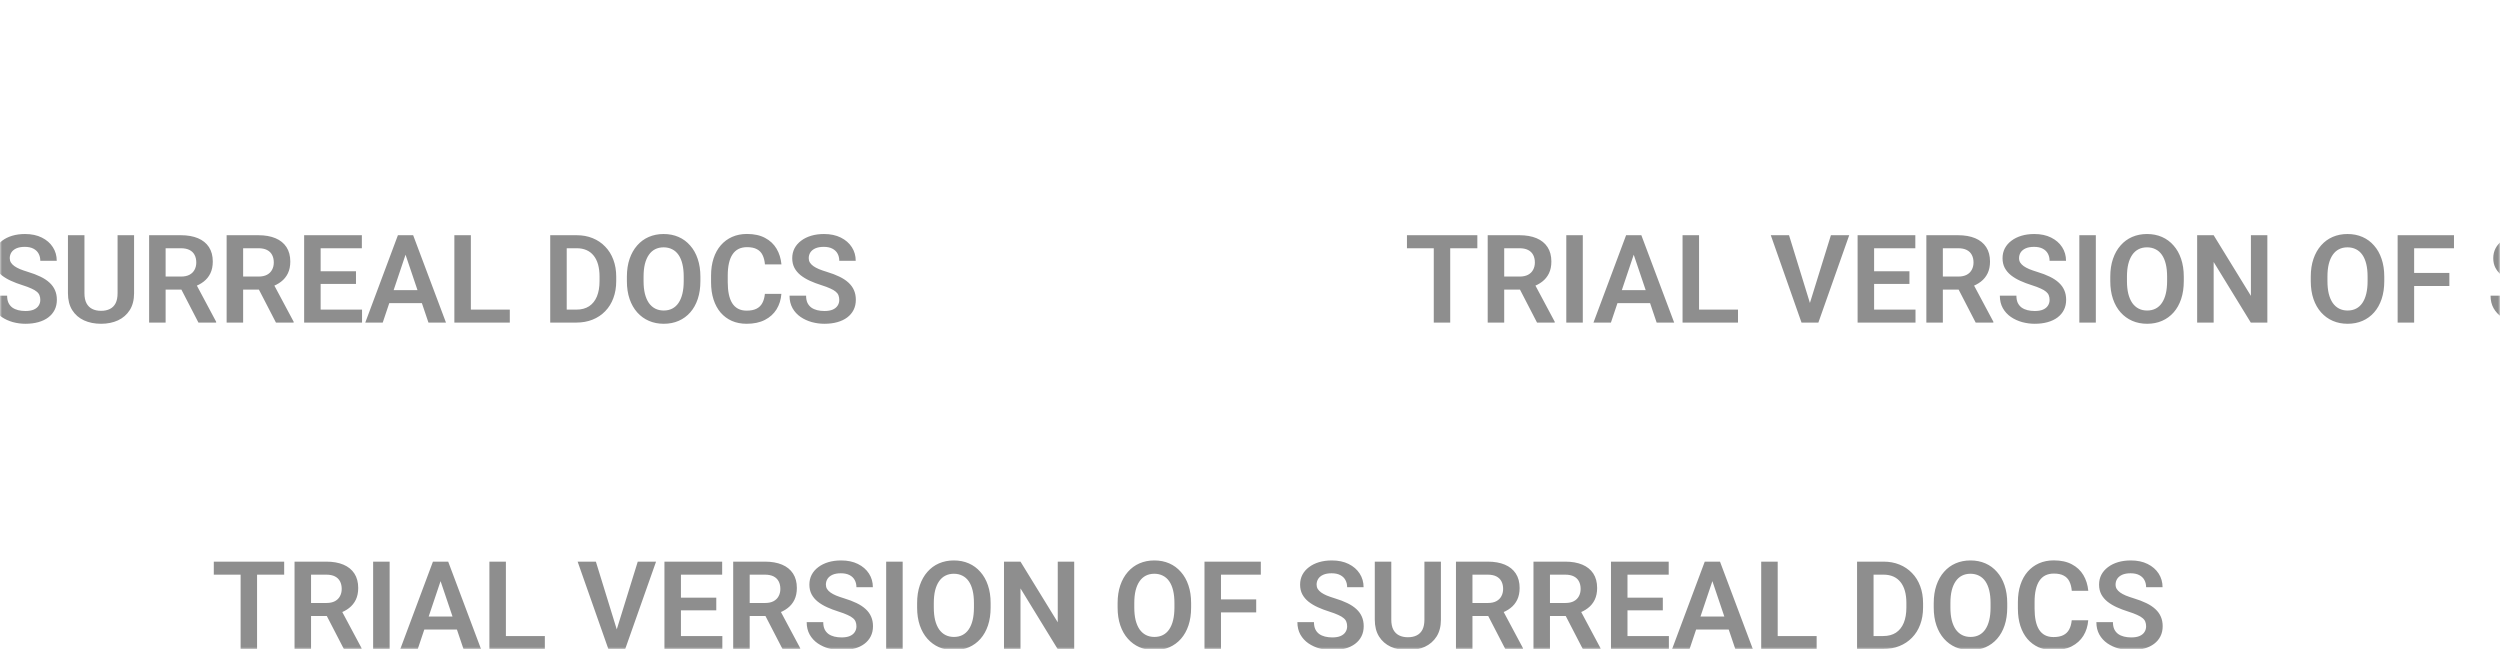 <svg width="651" height="169" viewBox="0 0 651 169" fill="none" xmlns="http://www.w3.org/2000/svg">
<mask id="mask0_5_372" style="mask-type:alpha" maskUnits="userSpaceOnUse" x="0" y="0" width="651" height="169">
<rect width="651" height="169" fill="#D9D9D9"/>
</mask>
<g mask="url(#mask0_5_372)">
<path d="M66.938 146.25V169H62.656V146.25H66.938ZM74 146.25V149.641H55.672V146.25H74ZM76.699 146.25H84.965C86.694 146.25 88.178 146.51 89.418 147.031C90.658 147.552 91.611 148.323 92.278 149.344C92.944 150.365 93.278 151.62 93.278 153.109C93.278 154.286 93.069 155.307 92.653 156.172C92.236 157.036 91.647 157.76 90.887 158.344C90.137 158.927 89.251 159.385 88.231 159.719L86.887 160.406H79.59L79.559 157.016H85.012C85.897 157.016 86.632 156.859 87.215 156.547C87.798 156.234 88.236 155.802 88.528 155.25C88.83 154.698 88.981 154.068 88.981 153.359C88.981 152.599 88.835 151.943 88.543 151.391C88.251 150.828 87.809 150.396 87.215 150.094C86.621 149.792 85.871 149.641 84.965 149.641H80.996V169H76.699V146.25ZM89.543 169L84.278 158.812L88.824 158.797L94.153 168.781V169H89.543ZM101.461 146.25V169H97.164V146.25H101.461ZM115.27 149.703L108.786 169H104.239L112.739 146.25H115.645L115.27 149.703ZM120.692 169L114.176 149.703L113.786 146.25H116.708L125.254 169H120.692ZM120.395 160.547V163.938H108.192V160.547H120.395ZM141.876 165.625V169H130.438V165.625H141.876ZM131.735 146.25V169H127.438V146.25H131.735ZM160.399 164.547L166.071 146.25H170.837L162.806 169H159.634L160.399 164.547ZM155.165 146.25L160.806 164.547L161.618 169H158.415L150.415 146.25H155.165ZM188.099 165.625V169H176.005V165.625H188.099ZM177.317 146.25V169H173.021V146.25H177.317ZM186.521 155.641V158.938H176.005V155.641H186.521ZM188.052 146.25V149.641H176.005V146.25H188.052ZM190.923 146.25H199.189C200.918 146.25 202.402 146.51 203.642 147.031C204.881 147.552 205.835 148.323 206.501 149.344C207.168 150.365 207.501 151.62 207.501 153.109C207.501 154.286 207.293 155.307 206.876 156.172C206.46 157.036 205.871 157.76 205.111 158.344C204.361 158.927 203.475 159.385 202.454 159.719L201.111 160.406H193.814L193.783 157.016H199.236C200.121 157.016 200.855 156.859 201.439 156.547C202.022 156.234 202.46 155.802 202.751 155.25C203.053 154.698 203.204 154.068 203.204 153.359C203.204 152.599 203.059 151.943 202.767 151.391C202.475 150.828 202.033 150.396 201.439 150.094C200.845 149.792 200.095 149.641 199.189 149.641H195.22V169H190.923V146.25ZM203.767 169L198.501 158.812L203.048 158.797L208.376 168.781V169H203.767ZM223.013 163.094C223.013 162.656 222.945 162.266 222.81 161.922C222.685 161.568 222.451 161.25 222.107 160.969C221.774 160.677 221.3 160.396 220.685 160.125C220.081 159.844 219.3 159.552 218.341 159.25C217.279 158.917 216.289 158.542 215.372 158.125C214.456 157.708 213.649 157.224 212.951 156.672C212.263 156.12 211.727 155.484 211.341 154.766C210.956 154.036 210.763 153.193 210.763 152.234C210.763 151.297 210.961 150.443 211.357 149.672C211.763 148.901 212.336 148.24 213.076 147.688C213.815 147.125 214.685 146.693 215.685 146.391C216.695 146.089 217.81 145.938 219.029 145.938C220.716 145.938 222.175 146.245 223.404 146.859C224.643 147.474 225.602 148.307 226.279 149.359C226.956 150.411 227.294 151.594 227.294 152.906H223.013C223.013 152.198 222.862 151.573 222.56 151.031C222.268 150.49 221.82 150.062 221.216 149.75C220.622 149.438 219.872 149.281 218.966 149.281C218.091 149.281 217.362 149.411 216.779 149.672C216.206 149.932 215.774 150.286 215.482 150.734C215.201 151.182 215.06 151.682 215.06 152.234C215.06 152.651 215.159 153.026 215.357 153.359C215.555 153.682 215.852 153.99 216.247 154.281C216.643 154.562 217.133 154.828 217.716 155.078C218.31 155.318 218.997 155.557 219.779 155.797C221.029 156.172 222.122 156.589 223.06 157.047C224.008 157.505 224.794 158.026 225.419 158.609C226.055 159.193 226.529 159.849 226.841 160.578C227.164 161.307 227.326 162.135 227.326 163.062C227.326 164.042 227.133 164.917 226.747 165.688C226.362 166.458 225.81 167.115 225.091 167.656C224.372 168.198 223.508 168.609 222.497 168.891C221.497 169.172 220.378 169.312 219.138 169.312C218.034 169.312 216.94 169.167 215.857 168.875C214.784 168.573 213.81 168.125 212.935 167.531C212.06 166.927 211.362 166.167 210.841 165.25C210.32 164.323 210.06 163.24 210.06 162H214.372C214.372 162.719 214.487 163.333 214.716 163.844C214.956 164.344 215.289 164.755 215.716 165.078C216.154 165.391 216.664 165.62 217.247 165.766C217.831 165.911 218.461 165.984 219.138 165.984C220.013 165.984 220.732 165.865 221.294 165.625C221.867 165.375 222.294 165.031 222.576 164.594C222.867 164.156 223.013 163.656 223.013 163.094ZM235.056 146.25V169H230.759V146.25H235.056ZM257.959 157.047V158.219C257.959 159.938 257.73 161.484 257.271 162.859C256.813 164.224 256.162 165.385 255.318 166.344C254.474 167.302 253.469 168.036 252.303 168.547C251.136 169.057 249.839 169.312 248.412 169.312C247.006 169.312 245.714 169.057 244.537 168.547C243.37 168.036 242.36 167.302 241.506 166.344C240.651 165.385 239.99 164.224 239.521 162.859C239.053 161.484 238.818 159.938 238.818 158.219V157.047C238.818 155.318 239.053 153.771 239.521 152.406C239.99 151.042 240.646 149.88 241.49 148.922C242.334 147.953 243.339 147.214 244.506 146.703C245.683 146.193 246.974 145.938 248.381 145.938C249.808 145.938 251.105 146.193 252.271 146.703C253.438 147.214 254.443 147.953 255.287 148.922C256.141 149.88 256.797 151.042 257.256 152.406C257.724 153.771 257.959 155.318 257.959 157.047ZM253.615 158.219V157.016C253.615 155.776 253.5 154.688 253.271 153.75C253.042 152.802 252.704 152.005 252.256 151.359C251.808 150.714 251.256 150.229 250.599 149.906C249.943 149.573 249.204 149.406 248.381 149.406C247.547 149.406 246.808 149.573 246.162 149.906C245.526 150.229 244.985 150.714 244.537 151.359C244.089 152.005 243.745 152.802 243.506 153.75C243.276 154.688 243.162 155.776 243.162 157.016V158.219C243.162 159.448 243.276 160.536 243.506 161.484C243.745 162.432 244.089 163.234 244.537 163.891C244.995 164.536 245.547 165.026 246.193 165.359C246.839 165.693 247.579 165.859 248.412 165.859C249.245 165.859 249.985 165.693 250.631 165.359C251.276 165.026 251.818 164.536 252.256 163.891C252.704 163.234 253.042 162.432 253.271 161.484C253.5 160.536 253.615 159.448 253.615 158.219ZM279.721 146.25V169H275.408L265.736 153.219V169H261.439V146.25H265.736L275.439 162.047V146.25H279.721ZM310.166 157.047V158.219C310.166 159.938 309.937 161.484 309.479 162.859C309.02 164.224 308.369 165.385 307.526 166.344C306.682 167.302 305.677 168.036 304.51 168.547C303.343 169.057 302.046 169.312 300.619 169.312C299.213 169.312 297.921 169.057 296.744 168.547C295.578 168.036 294.567 167.302 293.713 166.344C292.859 165.385 292.197 164.224 291.729 162.859C291.26 161.484 291.026 159.938 291.026 158.219V157.047C291.026 155.318 291.26 153.771 291.729 152.406C292.197 151.042 292.854 149.88 293.697 148.922C294.541 147.953 295.546 147.214 296.713 146.703C297.89 146.193 299.182 145.938 300.588 145.938C302.015 145.938 303.312 146.193 304.479 146.703C305.645 147.214 306.651 147.953 307.494 148.922C308.349 149.88 309.005 151.042 309.463 152.406C309.932 153.771 310.166 155.318 310.166 157.047ZM305.822 158.219V157.016C305.822 155.776 305.708 154.688 305.479 153.75C305.25 152.802 304.911 152.005 304.463 151.359C304.015 150.714 303.463 150.229 302.807 149.906C302.151 149.573 301.411 149.406 300.588 149.406C299.755 149.406 299.015 149.573 298.369 149.906C297.734 150.229 297.192 150.714 296.744 151.359C296.296 152.005 295.953 152.802 295.713 153.75C295.484 154.688 295.369 155.776 295.369 157.016V158.219C295.369 159.448 295.484 160.536 295.713 161.484C295.953 162.432 296.296 163.234 296.744 163.891C297.203 164.536 297.755 165.026 298.401 165.359C299.046 165.693 299.786 165.859 300.619 165.859C301.453 165.859 302.192 165.693 302.838 165.359C303.484 165.026 304.026 164.536 304.463 163.891C304.911 163.234 305.25 162.432 305.479 161.484C305.708 160.536 305.822 159.448 305.822 158.219ZM317.944 146.25V169H313.647V146.25H317.944ZM327.116 156.078V159.469H316.819V156.078H327.116ZM328.319 146.25V149.641H316.819V146.25H328.319ZM350.796 163.094C350.796 162.656 350.728 162.266 350.592 161.922C350.467 161.568 350.233 161.25 349.889 160.969C349.556 160.677 349.082 160.396 348.467 160.125C347.863 159.844 347.082 159.552 346.124 159.25C345.061 158.917 344.072 158.542 343.155 158.125C342.238 157.708 341.431 157.224 340.733 156.672C340.046 156.12 339.509 155.484 339.124 154.766C338.738 154.036 338.546 153.193 338.546 152.234C338.546 151.297 338.744 150.443 339.139 149.672C339.546 148.901 340.119 148.24 340.858 147.688C341.598 147.125 342.467 146.693 343.467 146.391C344.478 146.089 345.592 145.938 346.811 145.938C348.499 145.938 349.957 146.245 351.186 146.859C352.426 147.474 353.384 148.307 354.061 149.359C354.738 150.411 355.077 151.594 355.077 152.906H350.796C350.796 152.198 350.645 151.573 350.342 151.031C350.051 150.49 349.603 150.062 348.999 149.75C348.405 149.438 347.655 149.281 346.749 149.281C345.874 149.281 345.145 149.411 344.561 149.672C343.988 149.932 343.556 150.286 343.264 150.734C342.983 151.182 342.842 151.682 342.842 152.234C342.842 152.651 342.941 153.026 343.139 153.359C343.337 153.682 343.634 153.99 344.03 154.281C344.426 154.562 344.915 154.828 345.499 155.078C346.092 155.318 346.78 155.557 347.561 155.797C348.811 156.172 349.905 156.589 350.842 157.047C351.79 157.505 352.577 158.026 353.202 158.609C353.837 159.193 354.311 159.849 354.624 160.578C354.947 161.307 355.108 162.135 355.108 163.062C355.108 164.042 354.915 164.917 354.53 165.688C354.145 166.458 353.592 167.115 352.874 167.656C352.155 168.198 351.29 168.609 350.28 168.891C349.28 169.172 348.16 169.312 346.921 169.312C345.816 169.312 344.723 169.167 343.639 168.875C342.566 168.573 341.592 168.125 340.717 167.531C339.842 166.927 339.145 166.167 338.624 165.25C338.103 164.323 337.842 163.24 337.842 162H342.155C342.155 162.719 342.27 163.333 342.499 163.844C342.738 164.344 343.072 164.755 343.499 165.078C343.936 165.391 344.447 165.62 345.03 165.766C345.613 165.911 346.244 165.984 346.921 165.984C347.796 165.984 348.514 165.865 349.077 165.625C349.65 165.375 350.077 165.031 350.358 164.594C350.65 164.156 350.796 163.656 350.796 163.094ZM370.917 146.25H375.214V161.359C375.214 163.099 374.839 164.562 374.089 165.75C373.339 166.927 372.318 167.818 371.026 168.422C369.735 169.016 368.266 169.312 366.62 169.312C364.953 169.312 363.469 169.016 362.167 168.422C360.865 167.818 359.844 166.927 359.104 165.75C358.365 164.562 357.995 163.099 357.995 161.359V146.25H362.292V161.359C362.292 162.422 362.469 163.292 362.823 163.969C363.177 164.635 363.677 165.13 364.323 165.453C364.969 165.776 365.735 165.938 366.62 165.938C367.516 165.938 368.281 165.776 368.917 165.453C369.563 165.13 370.057 164.635 370.401 163.969C370.745 163.292 370.917 162.422 370.917 161.359V146.25ZM379.132 146.25H387.397C389.127 146.25 390.611 146.51 391.851 147.031C393.09 147.552 394.043 148.323 394.71 149.344C395.377 150.365 395.71 151.62 395.71 153.109C395.71 154.286 395.502 155.307 395.085 156.172C394.668 157.036 394.08 157.76 393.319 158.344C392.569 158.927 391.684 159.385 390.663 159.719L389.319 160.406H382.022L381.991 157.016H387.444C388.33 157.016 389.064 156.859 389.647 156.547C390.231 156.234 390.668 155.802 390.96 155.25C391.262 154.698 391.413 154.068 391.413 153.359C391.413 152.599 391.267 151.943 390.976 151.391C390.684 150.828 390.241 150.396 389.647 150.094C389.054 149.792 388.304 149.641 387.397 149.641H383.429V169H379.132V146.25ZM391.976 169L386.71 158.812L391.257 158.797L396.585 168.781V169H391.976ZM399.316 146.25H407.581C409.31 146.25 410.795 146.51 412.034 147.031C413.274 147.552 414.227 148.323 414.894 149.344C415.56 150.365 415.894 151.62 415.894 153.109C415.894 154.286 415.685 155.307 415.269 156.172C414.852 157.036 414.264 157.76 413.503 158.344C412.753 158.927 411.868 159.385 410.847 159.719L409.503 160.406H402.206L402.175 157.016H407.628C408.514 157.016 409.248 156.859 409.831 156.547C410.415 156.234 410.852 155.802 411.144 155.25C411.446 154.698 411.597 154.068 411.597 153.359C411.597 152.599 411.451 151.943 411.159 151.391C410.868 150.828 410.425 150.396 409.831 150.094C409.237 149.792 408.487 149.641 407.581 149.641H403.612V169H399.316V146.25ZM412.159 169L406.894 158.812L411.441 158.797L416.769 168.781V169H412.159ZM434.578 165.625V169H422.484V165.625H434.578ZM423.796 146.25V169H419.499V146.25H423.796ZM432.999 155.641V158.938H422.484V155.641H432.999ZM434.531 146.25V149.641H422.484V146.25H434.531ZM446.449 149.703L439.964 169H435.418L443.918 146.25H446.824L446.449 149.703ZM451.871 169L445.355 149.703L444.964 146.25H447.886L456.433 169H451.871ZM451.574 160.547V163.938H439.371V160.547H451.574ZM473.054 165.625V169H461.617V165.625H473.054ZM462.914 146.25V169H458.617V146.25H462.914ZM490.375 169H485.469L485.5 165.625H490.375C491.698 165.625 492.807 165.333 493.703 164.75C494.599 164.156 495.276 163.307 495.734 162.203C496.193 161.089 496.422 159.755 496.422 158.203V157.031C496.422 155.833 496.292 154.776 496.031 153.859C495.771 152.943 495.385 152.172 494.875 151.547C494.375 150.922 493.755 150.448 493.016 150.125C492.276 149.802 491.427 149.641 490.469 149.641H485.375V146.25H490.469C491.99 146.25 493.375 146.505 494.625 147.016C495.885 147.526 496.974 148.26 497.891 149.219C498.818 150.167 499.526 151.302 500.016 152.625C500.516 153.948 500.766 155.427 500.766 157.062V158.203C500.766 159.828 500.516 161.307 500.016 162.641C499.526 163.964 498.818 165.099 497.891 166.047C496.974 166.995 495.88 167.724 494.609 168.234C493.339 168.745 491.927 169 490.375 169ZM487.875 146.25V169H483.578V146.25H487.875ZM522.684 157.047V158.219C522.684 159.938 522.455 161.484 521.996 162.859C521.538 164.224 520.887 165.385 520.043 166.344C519.199 167.302 518.194 168.036 517.027 168.547C515.861 169.057 514.564 169.312 513.137 169.312C511.731 169.312 510.439 169.057 509.262 168.547C508.095 168.036 507.085 167.302 506.231 166.344C505.376 165.385 504.715 164.224 504.246 162.859C503.777 161.484 503.543 159.938 503.543 158.219V157.047C503.543 155.318 503.777 153.771 504.246 152.406C504.715 151.042 505.371 149.88 506.215 148.922C507.059 147.953 508.064 147.214 509.231 146.703C510.408 146.193 511.699 145.938 513.106 145.938C514.533 145.938 515.83 146.193 516.996 146.703C518.163 147.214 519.168 147.953 520.012 148.922C520.866 149.88 521.522 151.042 521.981 152.406C522.449 153.771 522.684 155.318 522.684 157.047ZM518.34 158.219V157.016C518.34 155.776 518.225 154.688 517.996 153.75C517.767 152.802 517.429 152.005 516.981 151.359C516.533 150.714 515.981 150.229 515.324 149.906C514.668 149.573 513.929 149.406 513.106 149.406C512.272 149.406 511.533 149.573 510.887 149.906C510.251 150.229 509.71 150.714 509.262 151.359C508.814 152.005 508.47 152.802 508.231 153.75C508.001 154.688 507.887 155.776 507.887 157.016V158.219C507.887 159.448 508.001 160.536 508.231 161.484C508.47 162.432 508.814 163.234 509.262 163.891C509.72 164.536 510.272 165.026 510.918 165.359C511.564 165.693 512.304 165.859 513.137 165.859C513.97 165.859 514.71 165.693 515.356 165.359C516.001 165.026 516.543 164.536 516.981 163.891C517.429 163.234 517.767 162.432 517.996 161.484C518.225 160.536 518.34 159.448 518.34 158.219ZM539.477 161.516H543.774C543.659 163.036 543.237 164.385 542.508 165.562C541.779 166.729 540.763 167.646 539.461 168.312C538.159 168.979 536.581 169.312 534.727 169.312C533.3 169.312 532.013 169.062 530.867 168.562C529.732 168.052 528.758 167.328 527.946 166.391C527.144 165.443 526.529 164.307 526.102 162.984C525.675 161.651 525.461 160.156 525.461 158.5V156.766C525.461 155.109 525.68 153.615 526.117 152.281C526.555 150.948 527.18 149.812 527.992 148.875C528.815 147.927 529.8 147.198 530.946 146.688C532.102 146.177 533.394 145.922 534.821 145.922C536.675 145.922 538.242 146.266 539.524 146.953C540.805 147.63 541.8 148.562 542.508 149.75C543.216 150.938 543.644 152.302 543.789 153.844H539.492C539.409 152.885 539.201 152.073 538.867 151.406C538.545 150.74 538.055 150.234 537.399 149.891C536.753 149.536 535.894 149.359 534.821 149.359C533.987 149.359 533.253 149.516 532.617 149.828C531.992 150.141 531.472 150.609 531.055 151.234C530.638 151.849 530.326 152.62 530.117 153.547C529.909 154.464 529.805 155.526 529.805 156.734V158.5C529.805 159.656 529.899 160.693 530.086 161.609C530.274 162.526 530.565 163.302 530.961 163.938C531.357 164.573 531.867 165.057 532.492 165.391C533.117 165.724 533.862 165.891 534.727 165.891C535.779 165.891 536.633 165.724 537.289 165.391C537.956 165.057 538.461 164.568 538.805 163.922C539.159 163.276 539.383 162.474 539.477 161.516ZM558.848 163.094C558.848 162.656 558.78 162.266 558.645 161.922C558.52 161.568 558.286 161.25 557.942 160.969C557.609 160.677 557.135 160.396 556.52 160.125C555.916 159.844 555.135 159.552 554.176 159.25C553.114 158.917 552.124 158.542 551.207 158.125C550.291 157.708 549.484 157.224 548.786 156.672C548.098 156.12 547.562 155.484 547.176 154.766C546.791 154.036 546.598 153.193 546.598 152.234C546.598 151.297 546.796 150.443 547.192 149.672C547.598 148.901 548.171 148.24 548.911 147.688C549.65 147.125 550.52 146.693 551.52 146.391C552.53 146.089 553.645 145.938 554.864 145.938C556.551 145.938 558.01 146.245 559.239 146.859C560.478 147.474 561.437 148.307 562.114 149.359C562.791 150.411 563.129 151.594 563.129 152.906H558.848C558.848 152.198 558.697 151.573 558.395 151.031C558.103 150.49 557.655 150.062 557.051 149.75C556.457 149.438 555.707 149.281 554.801 149.281C553.926 149.281 553.197 149.411 552.614 149.672C552.041 149.932 551.609 150.286 551.317 150.734C551.036 151.182 550.895 151.682 550.895 152.234C550.895 152.651 550.994 153.026 551.192 153.359C551.39 153.682 551.687 153.99 552.082 154.281C552.478 154.562 552.968 154.828 553.551 155.078C554.145 155.318 554.832 155.557 555.614 155.797C556.864 156.172 557.957 156.589 558.895 157.047C559.843 157.505 560.629 158.026 561.254 158.609C561.89 159.193 562.364 159.849 562.676 160.578C562.999 161.307 563.161 162.135 563.161 163.062C563.161 164.042 562.968 164.917 562.582 165.688C562.197 166.458 561.645 167.115 560.926 167.656C560.207 168.198 559.343 168.609 558.332 168.891C557.332 169.172 556.213 169.312 554.973 169.312C553.869 169.312 552.775 169.167 551.692 168.875C550.619 168.573 549.645 168.125 548.77 167.531C547.895 166.927 547.197 166.167 546.676 165.25C546.155 164.323 545.895 163.24 545.895 162H550.207C550.207 162.719 550.322 163.333 550.551 163.844C550.791 164.344 551.124 164.755 551.551 165.078C551.989 165.391 552.499 165.62 553.082 165.766C553.666 165.911 554.296 165.984 554.973 165.984C555.848 165.984 556.567 165.865 557.129 165.625C557.702 165.375 558.129 165.031 558.411 164.594C558.702 164.156 558.848 163.656 558.848 163.094Z" fill="#8E8E8E"/>
<path d="M377.636 61.25V84H373.355V61.25H377.636ZM384.699 61.25V64.641H366.371V61.25H384.699ZM387.398 61.25H395.664C397.393 61.25 398.877 61.51 400.117 62.031C401.356 62.552 402.31 63.323 402.976 64.344C403.643 65.365 403.976 66.62 403.976 68.109C403.976 69.287 403.768 70.307 403.351 71.172C402.935 72.037 402.346 72.76 401.586 73.344C400.836 73.927 399.95 74.385 398.929 74.719L397.586 75.406H390.289L390.258 72.016H395.711C396.596 72.016 397.33 71.859 397.914 71.547C398.497 71.234 398.935 70.802 399.226 70.25C399.528 69.698 399.679 69.068 399.679 68.359C399.679 67.599 399.534 66.943 399.242 66.391C398.95 65.828 398.508 65.396 397.914 65.094C397.32 64.792 396.57 64.641 395.664 64.641H391.695V84H387.398V61.25ZM400.242 84L394.976 73.812L399.523 73.797L404.851 83.781V84H400.242ZM412.16 61.25V84H407.863V61.25H412.16ZM425.969 64.703L419.484 84H414.938L423.438 61.25H426.344L425.969 64.703ZM431.391 84L424.875 64.703L424.484 61.25H427.406L435.953 84H431.391ZM431.094 75.547V78.938H418.891V75.547H431.094ZM452.574 80.625V84H441.137V80.625H452.574ZM442.434 61.25V84H438.137V61.25H442.434ZM471.098 79.547L476.77 61.25H481.536L473.504 84H470.333L471.098 79.547ZM465.864 61.25L471.504 79.547L472.317 84H469.114L461.114 61.25H465.864ZM498.798 80.625V84H486.704V80.625H498.798ZM488.016 61.25V84H483.719V61.25H488.016ZM497.219 70.641V73.938H486.704V70.641H497.219ZM498.751 61.25V64.641H486.704V61.25H498.751ZM501.622 61.25H509.888C511.617 61.25 513.101 61.51 514.341 62.031C515.58 62.552 516.533 63.323 517.2 64.344C517.867 65.365 518.2 66.62 518.2 68.109C518.2 69.287 517.992 70.307 517.575 71.172C517.158 72.037 516.57 72.76 515.809 73.344C515.059 73.927 514.174 74.385 513.153 74.719L511.809 75.406H504.513L504.481 72.016H509.934C510.82 72.016 511.554 71.859 512.138 71.547C512.721 71.234 513.158 70.802 513.45 70.25C513.752 69.698 513.903 69.068 513.903 68.359C513.903 67.599 513.757 66.943 513.466 66.391C513.174 65.828 512.731 65.396 512.138 65.094C511.544 64.792 510.794 64.641 509.888 64.641H505.919V84H501.622V61.25ZM514.466 84L509.2 73.812L513.747 73.797L519.075 83.781V84H514.466ZM533.712 78.094C533.712 77.656 533.644 77.266 533.509 76.922C533.384 76.568 533.149 76.25 532.806 75.969C532.472 75.677 531.998 75.396 531.384 75.125C530.78 74.844 529.998 74.552 529.04 74.25C527.978 73.917 526.988 73.542 526.071 73.125C525.155 72.708 524.347 72.224 523.649 71.672C522.962 71.12 522.425 70.484 522.04 69.766C521.655 69.037 521.462 68.193 521.462 67.234C521.462 66.297 521.66 65.443 522.056 64.672C522.462 63.901 523.035 63.24 523.774 62.688C524.514 62.125 525.384 61.693 526.384 61.391C527.394 61.089 528.509 60.938 529.728 60.938C531.415 60.938 532.873 61.245 534.103 61.859C535.342 62.474 536.3 63.307 536.978 64.359C537.655 65.412 537.993 66.594 537.993 67.906H533.712C533.712 67.198 533.561 66.573 533.259 66.031C532.967 65.49 532.519 65.062 531.915 64.75C531.321 64.438 530.571 64.281 529.665 64.281C528.79 64.281 528.061 64.412 527.478 64.672C526.905 64.932 526.472 65.287 526.181 65.734C525.899 66.182 525.759 66.682 525.759 67.234C525.759 67.651 525.858 68.026 526.056 68.359C526.254 68.682 526.55 68.99 526.946 69.281C527.342 69.562 527.832 69.828 528.415 70.078C529.009 70.318 529.696 70.557 530.478 70.797C531.728 71.172 532.821 71.588 533.759 72.047C534.707 72.505 535.493 73.026 536.118 73.609C536.754 74.193 537.228 74.849 537.54 75.578C537.863 76.307 538.024 77.135 538.024 78.062C538.024 79.042 537.832 79.917 537.446 80.688C537.061 81.458 536.509 82.115 535.79 82.656C535.071 83.198 534.207 83.609 533.196 83.891C532.196 84.172 531.076 84.312 529.837 84.312C528.733 84.312 527.639 84.167 526.556 83.875C525.483 83.573 524.509 83.125 523.634 82.531C522.759 81.927 522.061 81.167 521.54 80.25C521.019 79.323 520.759 78.24 520.759 77H525.071C525.071 77.719 525.186 78.333 525.415 78.844C525.655 79.344 525.988 79.755 526.415 80.078C526.853 80.391 527.363 80.62 527.946 80.766C528.53 80.912 529.16 80.984 529.837 80.984C530.712 80.984 531.431 80.865 531.993 80.625C532.566 80.375 532.993 80.031 533.274 79.594C533.566 79.156 533.712 78.656 533.712 78.094ZM545.755 61.25V84H541.458V61.25H545.755ZM568.658 72.047V73.219C568.658 74.938 568.428 76.484 567.97 77.859C567.512 79.224 566.861 80.385 566.017 81.344C565.173 82.302 564.168 83.037 563.001 83.547C561.835 84.057 560.538 84.312 559.111 84.312C557.704 84.312 556.413 84.057 555.236 83.547C554.069 83.037 553.059 82.302 552.204 81.344C551.35 80.385 550.689 79.224 550.22 77.859C549.751 76.484 549.517 74.938 549.517 73.219V72.047C549.517 70.318 549.751 68.771 550.22 67.406C550.689 66.042 551.345 64.88 552.189 63.922C553.033 62.953 554.038 62.214 555.204 61.703C556.381 61.193 557.673 60.938 559.079 60.938C560.506 60.938 561.803 61.193 562.97 61.703C564.137 62.214 565.142 62.953 565.986 63.922C566.84 64.88 567.496 66.042 567.954 67.406C568.423 68.771 568.658 70.318 568.658 72.047ZM564.314 73.219V72.016C564.314 70.776 564.199 69.688 563.97 68.75C563.741 67.802 563.402 67.005 562.954 66.359C562.506 65.713 561.954 65.229 561.298 64.906C560.642 64.573 559.902 64.406 559.079 64.406C558.246 64.406 557.506 64.573 556.861 64.906C556.225 65.229 555.684 65.713 555.236 66.359C554.788 67.005 554.444 67.802 554.204 68.75C553.975 69.688 553.861 70.776 553.861 72.016V73.219C553.861 74.448 553.975 75.537 554.204 76.484C554.444 77.432 554.788 78.234 555.236 78.891C555.694 79.537 556.246 80.026 556.892 80.359C557.538 80.693 558.277 80.859 559.111 80.859C559.944 80.859 560.684 80.693 561.329 80.359C561.975 80.026 562.517 79.537 562.954 78.891C563.402 78.234 563.741 77.432 563.97 76.484C564.199 75.537 564.314 74.448 564.314 73.219ZM590.419 61.25V84H586.107L576.435 68.219V84H572.138V61.25H576.435L586.138 77.047V61.25H590.419ZM620.865 72.047V73.219C620.865 74.938 620.636 76.484 620.177 77.859C619.719 79.224 619.068 80.385 618.224 81.344C617.381 82.302 616.375 83.037 615.209 83.547C614.042 84.057 612.745 84.312 611.318 84.312C609.912 84.312 608.62 84.057 607.443 83.547C606.276 83.037 605.266 82.302 604.412 81.344C603.558 80.385 602.896 79.224 602.427 77.859C601.959 76.484 601.724 74.938 601.724 73.219V72.047C601.724 70.318 601.959 68.771 602.427 67.406C602.896 66.042 603.552 64.88 604.396 63.922C605.24 62.953 606.245 62.214 607.412 61.703C608.589 61.193 609.881 60.938 611.287 60.938C612.714 60.938 614.011 61.193 615.177 61.703C616.344 62.214 617.349 62.953 618.193 63.922C619.047 64.88 619.704 66.042 620.162 67.406C620.631 68.771 620.865 70.318 620.865 72.047ZM616.521 73.219V72.016C616.521 70.776 616.407 69.688 616.177 68.75C615.948 67.802 615.61 67.005 615.162 66.359C614.714 65.713 614.162 65.229 613.506 64.906C612.849 64.573 612.11 64.406 611.287 64.406C610.454 64.406 609.714 64.573 609.068 64.906C608.433 65.229 607.891 65.713 607.443 66.359C606.995 67.005 606.651 67.802 606.412 68.75C606.183 69.688 606.068 70.776 606.068 72.016V73.219C606.068 74.448 606.183 75.537 606.412 76.484C606.651 77.432 606.995 78.234 607.443 78.891C607.901 79.537 608.454 80.026 609.099 80.359C609.745 80.693 610.485 80.859 611.318 80.859C612.151 80.859 612.891 80.693 613.537 80.359C614.183 80.026 614.724 79.537 615.162 78.891C615.61 78.234 615.948 77.432 616.177 76.484C616.407 75.537 616.521 74.448 616.521 73.219ZM628.643 61.25V84H624.346V61.25H628.643ZM637.814 71.078V74.469H627.518V71.078H637.814ZM639.018 61.25V64.641H627.518V61.25H639.018ZM661.494 78.094C661.494 77.656 661.427 77.266 661.291 76.922C661.166 76.568 660.932 76.25 660.588 75.969C660.255 75.677 659.781 75.396 659.166 75.125C658.562 74.844 657.781 74.552 656.823 74.25C655.76 73.917 654.77 73.542 653.854 73.125C652.937 72.708 652.13 72.224 651.432 71.672C650.744 71.12 650.208 70.484 649.823 69.766C649.437 69.037 649.244 68.193 649.244 67.234C649.244 66.297 649.442 65.443 649.838 64.672C650.244 63.901 650.817 63.24 651.557 62.688C652.296 62.125 653.166 61.693 654.166 61.391C655.177 61.089 656.291 60.938 657.51 60.938C659.198 60.938 660.656 61.245 661.885 61.859C663.125 62.474 664.083 63.307 664.76 64.359C665.437 65.412 665.776 66.594 665.776 67.906H661.494C661.494 67.198 661.343 66.573 661.041 66.031C660.75 65.49 660.302 65.062 659.698 64.75C659.104 64.438 658.354 64.281 657.448 64.281C656.573 64.281 655.843 64.412 655.26 64.672C654.687 64.932 654.255 65.287 653.963 65.734C653.682 66.182 653.541 66.682 653.541 67.234C653.541 67.651 653.64 68.026 653.838 68.359C654.036 68.682 654.333 68.99 654.729 69.281C655.125 69.562 655.614 69.828 656.198 70.078C656.791 70.318 657.479 70.557 658.26 70.797C659.51 71.172 660.604 71.588 661.541 72.047C662.489 72.505 663.276 73.026 663.901 73.609C664.536 74.193 665.01 74.849 665.323 75.578C665.645 76.307 665.807 77.135 665.807 78.062C665.807 79.042 665.614 79.917 665.229 80.688C664.843 81.458 664.291 82.115 663.573 82.656C662.854 83.198 661.989 83.609 660.979 83.891C659.979 84.172 658.859 84.312 657.619 84.312C656.515 84.312 655.421 84.167 654.338 83.875C653.265 83.573 652.291 83.125 651.416 82.531C650.541 81.927 649.843 81.167 649.323 80.25C648.802 79.323 648.541 78.24 648.541 77H652.854C652.854 77.719 652.968 78.333 653.198 78.844C653.437 79.344 653.77 79.755 654.198 80.078C654.635 80.391 655.145 80.62 655.729 80.766C656.312 80.912 656.942 80.984 657.619 80.984C658.494 80.984 659.213 80.865 659.776 80.625C660.349 80.375 660.776 80.031 661.057 79.594C661.349 79.156 661.494 78.656 661.494 78.094ZM681.616 61.25H685.913V76.359C685.913 78.099 685.538 79.562 684.788 80.75C684.038 81.927 683.017 82.818 681.725 83.422C680.433 84.016 678.965 84.312 677.319 84.312C675.652 84.312 674.168 84.016 672.866 83.422C671.564 82.818 670.543 81.927 669.803 80.75C669.064 79.562 668.694 78.099 668.694 76.359V61.25H672.991V76.359C672.991 77.422 673.168 78.292 673.522 78.969C673.876 79.635 674.376 80.13 675.022 80.453C675.668 80.776 676.433 80.938 677.319 80.938C678.215 80.938 678.98 80.776 679.616 80.453C680.261 80.13 680.756 79.635 681.1 78.969C681.444 78.292 681.616 77.422 681.616 76.359V61.25ZM689.831 61.25H698.096C699.825 61.25 701.31 61.51 702.549 62.031C703.789 62.552 704.742 63.323 705.409 64.344C706.075 65.365 706.409 66.62 706.409 68.109C706.409 69.287 706.2 70.307 705.784 71.172C705.367 72.037 704.779 72.76 704.018 73.344C703.268 73.927 702.383 74.385 701.362 74.719L700.018 75.406H692.721L692.69 72.016H698.143C699.029 72.016 699.763 71.859 700.346 71.547C700.93 71.234 701.367 70.802 701.659 70.25C701.961 69.698 702.112 69.068 702.112 68.359C702.112 67.599 701.966 66.943 701.674 66.391C701.383 65.828 700.94 65.396 700.346 65.094C699.753 64.792 699.003 64.641 698.096 64.641H694.128V84H689.831V61.25ZM702.674 84L697.409 73.812L701.956 73.797L707.284 83.781V84H702.674ZM710.014 61.25H718.28C720.009 61.25 721.494 61.51 722.733 62.031C723.973 62.552 724.926 63.323 725.592 64.344C726.259 65.365 726.592 66.62 726.592 68.109C726.592 69.287 726.384 70.307 725.967 71.172C725.551 72.037 724.962 72.76 724.202 73.344C723.452 73.927 722.566 74.385 721.546 74.719L720.202 75.406H712.905L712.874 72.016H718.327C719.212 72.016 719.947 71.859 720.53 71.547C721.113 71.234 721.551 70.802 721.842 70.25C722.145 69.698 722.296 69.068 722.296 68.359C722.296 67.599 722.15 66.943 721.858 66.391C721.566 65.828 721.124 65.396 720.53 65.094C719.936 64.792 719.186 64.641 718.28 64.641H714.311V84H710.014V61.25ZM722.858 84L717.592 73.812L722.139 73.797L727.467 83.781V84H722.858ZM745.276 80.625V84H733.183V80.625H745.276ZM734.495 61.25V84H730.198V61.25H734.495ZM743.698 70.641V73.938H733.183V70.641H743.698ZM745.229 61.25V64.641H733.183V61.25H745.229ZM757.148 64.703L750.663 84H746.116L754.616 61.25H757.523L757.148 64.703ZM762.569 84L756.054 64.703L755.663 61.25H758.585L767.132 84H762.569ZM762.273 75.547V78.938H750.069V75.547H762.273ZM783.753 80.625V84H772.316V80.625H783.753ZM773.613 61.25V84H769.316V61.25H773.613ZM801.074 84H796.167L796.199 80.625H801.074C802.397 80.625 803.506 80.333 804.402 79.75C805.298 79.156 805.975 78.307 806.433 77.203C806.891 76.088 807.121 74.755 807.121 73.203V72.031C807.121 70.833 806.99 69.776 806.73 68.859C806.47 67.943 806.084 67.172 805.574 66.547C805.074 65.922 804.454 65.448 803.714 65.125C802.975 64.802 802.126 64.641 801.167 64.641H796.074V61.25H801.167C802.688 61.25 804.074 61.505 805.324 62.016C806.584 62.526 807.673 63.26 808.589 64.219C809.516 65.167 810.225 66.302 810.714 67.625C811.214 68.948 811.464 70.427 811.464 72.062V73.203C811.464 74.828 811.214 76.307 810.714 77.641C810.225 78.963 809.516 80.099 808.589 81.047C807.673 81.995 806.579 82.724 805.308 83.234C804.037 83.745 802.626 84 801.074 84ZM798.574 61.25V84H794.277V61.25H798.574ZM833.383 72.047V73.219C833.383 74.938 833.153 76.484 832.695 77.859C832.237 79.224 831.586 80.385 830.742 81.344C829.898 82.302 828.893 83.037 827.726 83.547C826.56 84.057 825.263 84.312 823.836 84.312C822.429 84.312 821.138 84.057 819.961 83.547C818.794 83.037 817.784 82.302 816.929 81.344C816.075 80.385 815.414 79.224 814.945 77.859C814.476 76.484 814.242 74.938 814.242 73.219V72.047C814.242 70.318 814.476 68.771 814.945 67.406C815.414 66.042 816.07 64.88 816.914 63.922C817.758 62.953 818.763 62.214 819.929 61.703C821.106 61.193 822.398 60.938 823.804 60.938C825.231 60.938 826.528 61.193 827.695 61.703C828.862 62.214 829.867 62.953 830.711 63.922C831.565 64.88 832.221 66.042 832.679 67.406C833.148 68.771 833.383 70.318 833.383 72.047ZM829.039 73.219V72.016C829.039 70.776 828.924 69.688 828.695 68.75C828.466 67.802 828.127 67.005 827.679 66.359C827.231 65.713 826.679 65.229 826.023 64.906C825.367 64.573 824.627 64.406 823.804 64.406C822.971 64.406 822.231 64.573 821.586 64.906C820.95 65.229 820.409 65.713 819.961 66.359C819.513 67.005 819.169 67.802 818.929 68.75C818.7 69.688 818.586 70.776 818.586 72.016V73.219C818.586 74.448 818.7 75.537 818.929 76.484C819.169 77.432 819.513 78.234 819.961 78.891C820.419 79.537 820.971 80.026 821.617 80.359C822.263 80.693 823.002 80.859 823.836 80.859C824.669 80.859 825.409 80.693 826.054 80.359C826.7 80.026 827.242 79.537 827.679 78.891C828.127 78.234 828.466 77.432 828.695 76.484C828.924 75.537 829.039 74.448 829.039 73.219ZM850.176 76.516H854.473C854.358 78.037 853.936 79.385 853.207 80.562C852.478 81.729 851.462 82.646 850.16 83.312C848.858 83.979 847.28 84.312 845.426 84.312C843.999 84.312 842.712 84.062 841.566 83.562C840.431 83.052 839.457 82.328 838.644 81.391C837.842 80.443 837.228 79.307 836.801 77.984C836.374 76.651 836.16 75.156 836.16 73.5V71.766C836.16 70.109 836.379 68.615 836.816 67.281C837.254 65.948 837.879 64.812 838.691 63.875C839.514 62.927 840.499 62.198 841.644 61.688C842.801 61.177 844.092 60.922 845.519 60.922C847.374 60.922 848.941 61.266 850.223 61.953C851.504 62.63 852.499 63.562 853.207 64.75C853.915 65.938 854.342 67.302 854.488 68.844H850.191C850.108 67.885 849.9 67.073 849.566 66.406C849.243 65.74 848.754 65.234 848.098 64.891C847.452 64.537 846.592 64.359 845.519 64.359C844.686 64.359 843.952 64.516 843.316 64.828C842.691 65.141 842.17 65.609 841.754 66.234C841.337 66.849 841.025 67.62 840.816 68.547C840.608 69.463 840.504 70.526 840.504 71.734V73.5C840.504 74.656 840.598 75.693 840.785 76.609C840.973 77.526 841.264 78.302 841.66 78.938C842.056 79.573 842.566 80.057 843.191 80.391C843.816 80.724 844.561 80.891 845.426 80.891C846.478 80.891 847.332 80.724 847.988 80.391C848.655 80.057 849.16 79.568 849.504 78.922C849.858 78.276 850.082 77.474 850.176 76.516ZM869.547 78.094C869.547 77.656 869.479 77.266 869.344 76.922C869.219 76.568 868.984 76.25 868.641 75.969C868.307 75.677 867.833 75.396 867.219 75.125C866.615 74.844 865.833 74.552 864.875 74.25C863.812 73.917 862.823 73.542 861.906 73.125C860.99 72.708 860.182 72.224 859.484 71.672C858.797 71.12 858.26 70.484 857.875 69.766C857.49 69.037 857.297 68.193 857.297 67.234C857.297 66.297 857.495 65.443 857.891 64.672C858.297 63.901 858.87 63.24 859.609 62.688C860.349 62.125 861.219 61.693 862.219 61.391C863.229 61.089 864.344 60.938 865.562 60.938C867.25 60.938 868.708 61.245 869.938 61.859C871.177 62.474 872.135 63.307 872.812 64.359C873.49 65.412 873.828 66.594 873.828 67.906H869.547C869.547 67.198 869.396 66.573 869.094 66.031C868.802 65.49 868.354 65.062 867.75 64.75C867.156 64.438 866.406 64.281 865.5 64.281C864.625 64.281 863.896 64.412 863.312 64.672C862.74 64.932 862.307 65.287 862.016 65.734C861.734 66.182 861.594 66.682 861.594 67.234C861.594 67.651 861.693 68.026 861.891 68.359C862.089 68.682 862.385 68.99 862.781 69.281C863.177 69.562 863.667 69.828 864.25 70.078C864.844 70.318 865.531 70.557 866.312 70.797C867.562 71.172 868.656 71.588 869.594 72.047C870.542 72.505 871.328 73.026 871.953 73.609C872.589 74.193 873.062 74.849 873.375 75.578C873.698 76.307 873.859 77.135 873.859 78.062C873.859 79.042 873.667 79.917 873.281 80.688C872.896 81.458 872.344 82.115 871.625 82.656C870.906 83.198 870.042 83.609 869.031 83.891C868.031 84.172 866.911 84.312 865.672 84.312C864.568 84.312 863.474 84.167 862.391 83.875C861.318 83.573 860.344 83.125 859.469 82.531C858.594 81.927 857.896 81.167 857.375 80.25C856.854 79.323 856.594 78.24 856.594 77H860.906C860.906 77.719 861.021 78.333 861.25 78.844C861.49 79.344 861.823 79.755 862.25 80.078C862.688 80.391 863.198 80.62 863.781 80.766C864.365 80.912 864.995 80.984 865.672 80.984C866.547 80.984 867.266 80.865 867.828 80.625C868.401 80.375 868.828 80.031 869.109 79.594C869.401 79.156 869.547 78.656 869.547 78.094Z" fill="#8E8E8E"/>
<path d="M-273.364 61.25V84H-277.645V61.25H-273.364ZM-266.301 61.25V64.641H-284.629V61.25H-266.301ZM-263.602 61.25H-255.336C-253.607 61.25 -252.123 61.51 -250.883 62.031C-249.644 62.552 -248.69 63.323 -248.024 64.344C-247.357 65.365 -247.024 66.62 -247.024 68.109C-247.024 69.287 -247.232 70.307 -247.649 71.172C-248.065 72.037 -248.654 72.76 -249.414 73.344C-250.164 73.927 -251.05 74.385 -252.071 74.719L-253.414 75.406H-260.711L-260.742 72.016H-255.289C-254.404 72.016 -253.67 71.859 -253.086 71.547C-252.503 71.234 -252.065 70.802 -251.774 70.25C-251.472 69.698 -251.321 69.068 -251.321 68.359C-251.321 67.599 -251.466 66.943 -251.758 66.391C-252.05 65.828 -252.492 65.396 -253.086 65.094C-253.68 64.792 -254.43 64.641 -255.336 64.641H-259.305V84H-263.602V61.25ZM-250.758 84L-256.024 73.812L-251.477 73.797L-246.149 83.781V84H-250.758ZM-238.84 61.25V84H-243.137V61.25H-238.84ZM-225.031 64.703L-231.516 84H-236.062L-227.562 61.25H-224.656L-225.031 64.703ZM-219.609 84L-226.125 64.703L-226.516 61.25H-223.594L-215.047 84H-219.609ZM-219.906 75.547V78.938H-232.109V75.547H-219.906ZM-198.426 80.625V84H-209.863V80.625H-198.426ZM-208.566 61.25V84H-212.863V61.25H-208.566ZM-179.902 79.547L-174.23 61.25H-169.464L-177.496 84H-180.667L-179.902 79.547ZM-185.136 61.25L-179.496 79.547L-178.683 84H-181.886L-189.886 61.25H-185.136ZM-152.202 80.625V84H-164.296V80.625H-152.202ZM-162.984 61.25V84H-167.281V61.25H-162.984ZM-153.781 70.641V73.938H-164.296V70.641H-153.781ZM-152.249 61.25V64.641H-164.296V61.25H-152.249ZM-149.378 61.25H-141.112C-139.383 61.25 -137.899 61.51 -136.659 62.031C-135.42 62.552 -134.467 63.323 -133.8 64.344C-133.133 65.365 -132.8 66.62 -132.8 68.109C-132.8 69.287 -133.008 70.307 -133.425 71.172C-133.842 72.037 -134.43 72.76 -135.191 73.344C-135.941 73.927 -136.826 74.385 -137.847 74.719L-139.191 75.406H-146.487L-146.519 72.016H-141.066C-140.18 72.016 -139.446 71.859 -138.862 71.547C-138.279 71.234 -137.842 70.802 -137.55 70.25C-137.248 69.698 -137.097 69.068 -137.097 68.359C-137.097 67.599 -137.243 66.943 -137.534 66.391C-137.826 65.828 -138.269 65.396 -138.862 65.094C-139.456 64.792 -140.206 64.641 -141.112 64.641H-145.081V84H-149.378V61.25ZM-136.534 84L-141.8 73.812L-137.253 73.797L-131.925 83.781V84H-136.534ZM-117.288 78.094C-117.288 77.656 -117.356 77.266 -117.491 76.922C-117.616 76.568 -117.851 76.25 -118.194 75.969C-118.528 75.677 -119.002 75.396 -119.616 75.125C-120.22 74.844 -121.002 74.552 -121.96 74.25C-123.022 73.917 -124.012 73.542 -124.929 73.125C-125.845 72.708 -126.653 72.224 -127.351 71.672C-128.038 71.12 -128.575 70.484 -128.96 69.766C-129.345 69.037 -129.538 68.193 -129.538 67.234C-129.538 66.297 -129.34 65.443 -128.944 64.672C-128.538 63.901 -127.965 63.24 -127.226 62.688C-126.486 62.125 -125.616 61.693 -124.616 61.391C-123.606 61.089 -122.491 60.938 -121.272 60.938C-119.585 60.938 -118.127 61.245 -116.897 61.859C-115.658 62.474 -114.7 63.307 -114.022 64.359C-113.345 65.412 -113.007 66.594 -113.007 67.906H-117.288C-117.288 67.198 -117.439 66.573 -117.741 66.031C-118.033 65.49 -118.481 65.062 -119.085 64.75C-119.679 64.438 -120.429 64.281 -121.335 64.281C-122.21 64.281 -122.939 64.412 -123.522 64.672C-124.095 64.932 -124.528 65.287 -124.819 65.734C-125.101 66.182 -125.241 66.682 -125.241 67.234C-125.241 67.651 -125.142 68.026 -124.944 68.359C-124.746 68.682 -124.45 68.99 -124.054 69.281C-123.658 69.562 -123.168 69.828 -122.585 70.078C-121.991 70.318 -121.304 70.557 -120.522 70.797C-119.272 71.172 -118.179 71.588 -117.241 72.047C-116.293 72.505 -115.507 73.026 -114.882 73.609C-114.246 74.193 -113.772 74.849 -113.46 75.578C-113.137 76.307 -112.976 77.135 -112.976 78.062C-112.976 79.042 -113.168 79.917 -113.554 80.688C-113.939 81.458 -114.491 82.115 -115.21 82.656C-115.929 83.198 -116.793 83.609 -117.804 83.891C-118.804 84.172 -119.924 84.312 -121.163 84.312C-122.267 84.312 -123.361 84.167 -124.444 83.875C-125.517 83.573 -126.491 83.125 -127.366 82.531C-128.241 81.927 -128.939 81.167 -129.46 80.25C-129.981 79.323 -130.241 78.24 -130.241 77H-125.929C-125.929 77.719 -125.814 78.333 -125.585 78.844C-125.345 79.344 -125.012 79.755 -124.585 80.078C-124.147 80.391 -123.637 80.62 -123.054 80.766C-122.47 80.912 -121.84 80.984 -121.163 80.984C-120.288 80.984 -119.569 80.865 -119.007 80.625C-118.434 80.375 -118.007 80.031 -117.726 79.594C-117.434 79.156 -117.288 78.656 -117.288 78.094ZM-105.245 61.25V84H-109.542V61.25H-105.245ZM-82.343 72.047V73.219C-82.343 74.938 -82.572 76.484 -83.03 77.859C-83.488 79.224 -84.139 80.385 -84.983 81.344C-85.827 82.302 -86.832 83.037 -87.999 83.547C-89.165 84.057 -90.462 84.312 -91.889 84.312C-93.296 84.312 -94.587 84.057 -95.764 83.547C-96.931 83.037 -97.941 82.302 -98.796 81.344C-99.65 80.385 -100.311 79.224 -100.78 77.859C-101.249 76.484 -101.483 74.938 -101.483 73.219V72.047C-101.483 70.318 -101.249 68.771 -100.78 67.406C-100.311 66.042 -99.655 64.88 -98.811 63.922C-97.968 62.953 -96.962 62.214 -95.796 61.703C-94.618 61.193 -93.327 60.938 -91.921 60.938C-90.493 60.938 -89.197 61.193 -88.03 61.703C-86.863 62.214 -85.858 62.953 -85.014 63.922C-84.16 64.88 -83.504 66.042 -83.046 67.406C-82.577 68.771 -82.343 70.318 -82.343 72.047ZM-86.686 73.219V72.016C-86.686 70.776 -86.801 69.688 -87.03 68.75C-87.259 67.802 -87.598 67.005 -88.046 66.359C-88.493 65.713 -89.046 65.229 -89.702 64.906C-90.358 64.573 -91.098 64.406 -91.921 64.406C-92.754 64.406 -93.493 64.573 -94.139 64.906C-94.775 65.229 -95.316 65.713 -95.764 66.359C-96.212 67.005 -96.556 67.802 -96.796 68.75C-97.025 69.688 -97.139 70.776 -97.139 72.016V73.219C-97.139 74.448 -97.025 75.537 -96.796 76.484C-96.556 77.432 -96.212 78.234 -95.764 78.891C-95.306 79.537 -94.754 80.026 -94.108 80.359C-93.462 80.693 -92.723 80.859 -91.889 80.859C-91.056 80.859 -90.316 80.693 -89.671 80.359C-89.025 80.026 -88.483 79.537 -88.046 78.891C-87.598 78.234 -87.259 77.432 -87.03 76.484C-86.801 75.537 -86.686 74.448 -86.686 73.219ZM-60.581 61.25V84H-64.893L-74.565 68.219V84H-78.862V61.25H-74.565L-64.862 77.047V61.25H-60.581ZM-30.135 72.047V73.219C-30.135 74.938 -30.364 76.484 -30.823 77.859C-31.281 79.224 -31.932 80.385 -32.776 81.344C-33.619 82.302 -34.625 83.037 -35.791 83.547C-36.958 84.057 -38.255 84.312 -39.682 84.312C-41.088 84.312 -42.38 84.057 -43.557 83.547C-44.724 83.037 -45.734 82.302 -46.588 81.344C-47.442 80.385 -48.104 79.224 -48.572 77.859C-49.041 76.484 -49.276 74.938 -49.276 73.219V72.047C-49.276 70.318 -49.041 68.771 -48.572 67.406C-48.104 66.042 -47.447 64.88 -46.604 63.922C-45.76 62.953 -44.755 62.214 -43.588 61.703C-42.411 61.193 -41.119 60.938 -39.713 60.938C-38.286 60.938 -36.989 61.193 -35.822 61.703C-34.656 62.214 -33.651 62.953 -32.807 63.922C-31.953 64.88 -31.297 66.042 -30.838 67.406C-30.369 68.771 -30.135 70.318 -30.135 72.047ZM-34.479 73.219V72.016C-34.479 70.776 -34.593 69.688 -34.822 68.75C-35.052 67.802 -35.39 67.005 -35.838 66.359C-36.286 65.713 -36.838 65.229 -37.494 64.906C-38.151 64.573 -38.89 64.406 -39.713 64.406C-40.547 64.406 -41.286 64.573 -41.932 64.906C-42.567 65.229 -43.109 65.713 -43.557 66.359C-44.005 67.005 -44.349 67.802 -44.588 68.75C-44.817 69.688 -44.932 70.776 -44.932 72.016V73.219C-44.932 74.448 -44.817 75.537 -44.588 76.484C-44.349 77.432 -44.005 78.234 -43.557 78.891C-43.099 79.537 -42.547 80.026 -41.901 80.359C-41.255 80.693 -40.515 80.859 -39.682 80.859C-38.849 80.859 -38.109 80.693 -37.463 80.359C-36.817 80.026 -36.276 79.537 -35.838 78.891C-35.39 78.234 -35.052 77.432 -34.822 76.484C-34.593 75.537 -34.479 74.448 -34.479 73.219ZM-22.358 61.25V84H-26.654V61.25H-22.358ZM-13.186 71.078V74.469H-23.483V71.078H-13.186ZM-11.982 61.25V64.641H-23.483V61.25H-11.982ZM10.494 78.094C10.494 77.656 10.427 77.266 10.291 76.922C10.166 76.568 9.932 76.25 9.588 75.969C9.255 75.677 8.781 75.396 8.166 75.125C7.562 74.844 6.781 74.552 5.823 74.25C4.76 73.917 3.77 73.542 2.854 73.125C1.937 72.708 1.13 72.224 0.432 71.672C-0.256 71.12 -0.792 70.484 -1.177 69.766C-1.563 69.037 -1.756 68.193 -1.756 67.234C-1.756 66.297 -1.558 65.443 -1.162 64.672C-0.756 63.901 -0.183 63.24 0.557 62.688C1.296 62.125 2.166 61.693 3.166 61.391C4.177 61.089 5.291 60.938 6.51 60.938C8.198 60.938 9.656 61.245 10.885 61.859C12.125 62.474 13.083 63.307 13.76 64.359C14.437 65.412 14.776 66.594 14.776 67.906H10.494C10.494 67.198 10.343 66.573 10.041 66.031C9.75 65.49 9.302 65.062 8.698 64.75C8.104 64.438 7.354 64.281 6.448 64.281C5.573 64.281 4.843 64.412 4.26 64.672C3.687 64.932 3.255 65.287 2.963 65.734C2.682 66.182 2.541 66.682 2.541 67.234C2.541 67.651 2.64 68.026 2.838 68.359C3.036 68.682 3.333 68.99 3.729 69.281C4.125 69.562 4.614 69.828 5.198 70.078C5.791 70.318 6.479 70.557 7.26 70.797C8.51 71.172 9.604 71.588 10.541 72.047C11.489 72.505 12.276 73.026 12.901 73.609C13.536 74.193 14.01 74.849 14.322 75.578C14.645 76.307 14.807 77.135 14.807 78.062C14.807 79.042 14.614 79.917 14.229 80.688C13.843 81.458 13.291 82.115 12.572 82.656C11.854 83.198 10.989 83.609 9.979 83.891C8.979 84.172 7.859 84.312 6.619 84.312C5.515 84.312 4.421 84.167 3.338 83.875C2.265 83.573 1.291 83.125 0.416 82.531C-0.459 81.927 -1.157 81.167 -1.677 80.25C-2.198 79.323 -2.459 78.24 -2.459 77H1.854C1.854 77.719 1.968 78.333 2.198 78.844C2.437 79.344 2.77 79.755 3.198 80.078C3.635 80.391 4.145 80.62 4.729 80.766C5.312 80.912 5.942 80.984 6.619 80.984C7.494 80.984 8.213 80.865 8.776 80.625C9.349 80.375 9.776 80.031 10.057 79.594C10.349 79.156 10.494 78.656 10.494 78.094ZM30.616 61.25H34.913V76.359C34.913 78.099 34.538 79.562 33.788 80.75C33.038 81.927 32.017 82.818 30.725 83.422C29.433 84.016 27.965 84.312 26.319 84.312C24.652 84.312 23.168 84.016 21.866 83.422C20.564 82.818 19.543 81.927 18.803 80.75C18.064 79.562 17.694 78.099 17.694 76.359V61.25H21.991V76.359C21.991 77.422 22.168 78.292 22.522 78.969C22.876 79.635 23.376 80.13 24.022 80.453C24.668 80.776 25.433 80.938 26.319 80.938C27.215 80.938 27.98 80.776 28.616 80.453C29.262 80.13 29.756 79.635 30.1 78.969C30.444 78.292 30.616 77.422 30.616 76.359V61.25ZM38.831 61.25H47.096C48.825 61.25 50.31 61.51 51.549 62.031C52.789 62.552 53.742 63.323 54.409 64.344C55.075 65.365 55.409 66.62 55.409 68.109C55.409 69.287 55.2 70.307 54.784 71.172C54.367 72.037 53.779 72.76 53.018 73.344C52.268 73.927 51.383 74.385 50.362 74.719L49.018 75.406H41.721L41.69 72.016H47.143C48.029 72.016 48.763 71.859 49.346 71.547C49.93 71.234 50.367 70.802 50.659 70.25C50.961 69.698 51.112 69.068 51.112 68.359C51.112 67.599 50.966 66.943 50.674 66.391C50.383 65.828 49.94 65.396 49.346 65.094C48.752 64.792 48.002 64.641 47.096 64.641H43.127V84H38.831V61.25ZM51.674 84L46.409 73.812L50.956 73.797L56.284 83.781V84H51.674ZM59.014 61.25H67.28C69.009 61.25 70.493 61.51 71.733 62.031C72.973 62.552 73.926 63.323 74.593 64.344C75.259 65.365 75.593 66.62 75.593 68.109C75.593 69.287 75.384 70.307 74.968 71.172C74.551 72.037 73.962 72.76 73.202 73.344C72.452 73.927 71.567 74.385 70.546 74.719L69.202 75.406H61.905L61.874 72.016H67.327C68.212 72.016 68.947 71.859 69.53 71.547C70.113 71.234 70.551 70.802 70.843 70.25C71.145 69.698 71.296 69.068 71.296 68.359C71.296 67.599 71.15 66.943 70.858 66.391C70.567 65.828 70.124 65.396 69.53 65.094C68.936 64.792 68.186 64.641 67.28 64.641H63.311V84H59.014V61.25ZM71.858 84L66.593 73.812L71.139 73.797L76.468 83.781V84H71.858ZM94.276 80.625V84H82.183V80.625H94.276ZM83.495 61.25V84H79.198V61.25H83.495ZM92.698 70.641V73.938H82.183V70.641H92.698ZM94.229 61.25V64.641H82.183V61.25H94.229ZM106.148 64.703L99.663 84H95.116L103.616 61.25H106.523L106.148 64.703ZM111.569 84L105.054 64.703L104.663 61.25H107.585L116.132 84H111.569ZM111.273 75.547V78.938H99.069V75.547H111.273ZM132.753 80.625V84H121.316V80.625H132.753ZM122.613 61.25V84H118.316V61.25H122.613ZM150.074 84H145.167L145.199 80.625H150.074C151.397 80.625 152.506 80.333 153.402 79.75C154.298 79.156 154.975 78.307 155.433 77.203C155.891 76.088 156.121 74.755 156.121 73.203V72.031C156.121 70.833 155.99 69.776 155.73 68.859C155.47 67.943 155.084 67.172 154.574 66.547C154.074 65.922 153.454 65.448 152.714 65.125C151.975 64.802 151.126 64.641 150.167 64.641H145.074V61.25H150.167C151.688 61.25 153.074 61.505 154.324 62.016C155.584 62.526 156.673 63.26 157.589 64.219C158.516 65.167 159.225 66.302 159.714 67.625C160.214 68.948 160.464 70.427 160.464 72.062V73.203C160.464 74.828 160.214 76.307 159.714 77.641C159.225 78.963 158.516 80.099 157.589 81.047C156.673 81.995 155.579 82.724 154.308 83.234C153.037 83.745 151.626 84 150.074 84ZM147.574 61.25V84H143.277V61.25H147.574ZM182.383 72.047V73.219C182.383 74.938 182.153 76.484 181.695 77.859C181.237 79.224 180.586 80.385 179.742 81.344C178.898 82.302 177.893 83.037 176.726 83.547C175.56 84.057 174.263 84.312 172.836 84.312C171.429 84.312 170.138 84.057 168.961 83.547C167.794 83.037 166.784 82.302 165.929 81.344C165.075 80.385 164.414 79.224 163.945 77.859C163.476 76.484 163.242 74.938 163.242 73.219V72.047C163.242 70.318 163.476 68.771 163.945 67.406C164.414 66.042 165.07 64.88 165.914 63.922C166.758 62.953 167.763 62.214 168.929 61.703C170.106 61.193 171.398 60.938 172.804 60.938C174.231 60.938 175.528 61.193 176.695 61.703C177.862 62.214 178.867 62.953 179.711 63.922C180.565 64.88 181.221 66.042 181.679 67.406C182.148 68.771 182.383 70.318 182.383 72.047ZM178.039 73.219V72.016C178.039 70.776 177.924 69.688 177.695 68.75C177.466 67.802 177.127 67.005 176.679 66.359C176.231 65.713 175.679 65.229 175.023 64.906C174.367 64.573 173.627 64.406 172.804 64.406C171.971 64.406 171.231 64.573 170.586 64.906C169.95 65.229 169.409 65.713 168.961 66.359C168.513 67.005 168.169 67.802 167.929 68.75C167.7 69.688 167.586 70.776 167.586 72.016V73.219C167.586 74.448 167.7 75.537 167.929 76.484C168.169 77.432 168.513 78.234 168.961 78.891C169.419 79.537 169.971 80.026 170.617 80.359C171.263 80.693 172.002 80.859 172.836 80.859C173.669 80.859 174.409 80.693 175.054 80.359C175.7 80.026 176.242 79.537 176.679 78.891C177.127 78.234 177.466 77.432 177.695 76.484C177.924 75.537 178.039 74.448 178.039 73.219ZM199.176 76.516H203.473C203.358 78.037 202.936 79.385 202.207 80.562C201.478 81.729 200.462 82.646 199.16 83.312C197.858 83.979 196.28 84.312 194.426 84.312C192.999 84.312 191.712 84.062 190.566 83.562C189.431 83.052 188.457 82.328 187.644 81.391C186.842 80.443 186.228 79.307 185.801 77.984C185.374 76.651 185.16 75.156 185.16 73.5V71.766C185.16 70.109 185.379 68.615 185.816 67.281C186.254 65.948 186.879 64.812 187.691 63.875C188.514 62.927 189.499 62.198 190.644 61.688C191.801 61.177 193.092 60.922 194.519 60.922C196.374 60.922 197.941 61.266 199.223 61.953C200.504 62.63 201.499 63.562 202.207 64.75C202.915 65.938 203.342 67.302 203.488 68.844H199.191C199.108 67.885 198.9 67.073 198.566 66.406C198.243 65.74 197.754 65.234 197.098 64.891C196.452 64.537 195.592 64.359 194.519 64.359C193.686 64.359 192.952 64.516 192.316 64.828C191.691 65.141 191.17 65.609 190.754 66.234C190.337 66.849 190.025 67.62 189.816 68.547C189.608 69.463 189.504 70.526 189.504 71.734V73.5C189.504 74.656 189.598 75.693 189.785 76.609C189.973 77.526 190.264 78.302 190.66 78.938C191.056 79.573 191.566 80.057 192.191 80.391C192.816 80.724 193.561 80.891 194.426 80.891C195.478 80.891 196.332 80.724 196.988 80.391C197.655 80.057 198.16 79.568 198.504 78.922C198.858 78.276 199.082 77.474 199.176 76.516ZM218.547 78.094C218.547 77.656 218.479 77.266 218.344 76.922C218.219 76.568 217.984 76.25 217.641 75.969C217.307 75.677 216.833 75.396 216.219 75.125C215.615 74.844 214.833 74.552 213.875 74.25C212.812 73.917 211.823 73.542 210.906 73.125C209.99 72.708 209.182 72.224 208.484 71.672C207.797 71.12 207.26 70.484 206.875 69.766C206.49 69.037 206.297 68.193 206.297 67.234C206.297 66.297 206.495 65.443 206.891 64.672C207.297 63.901 207.87 63.24 208.609 62.688C209.349 62.125 210.219 61.693 211.219 61.391C212.229 61.089 213.344 60.938 214.562 60.938C216.25 60.938 217.708 61.245 218.938 61.859C220.177 62.474 221.135 63.307 221.812 64.359C222.49 65.412 222.828 66.594 222.828 67.906H218.547C218.547 67.198 218.396 66.573 218.094 66.031C217.802 65.49 217.354 65.062 216.75 64.75C216.156 64.438 215.406 64.281 214.5 64.281C213.625 64.281 212.896 64.412 212.312 64.672C211.74 64.932 211.307 65.287 211.016 65.734C210.734 66.182 210.594 66.682 210.594 67.234C210.594 67.651 210.693 68.026 210.891 68.359C211.089 68.682 211.385 68.99 211.781 69.281C212.177 69.562 212.667 69.828 213.25 70.078C213.844 70.318 214.531 70.557 215.312 70.797C216.562 71.172 217.656 71.588 218.594 72.047C219.542 72.505 220.328 73.026 220.953 73.609C221.589 74.193 222.062 74.849 222.375 75.578C222.698 76.307 222.859 77.135 222.859 78.062C222.859 79.042 222.667 79.917 222.281 80.688C221.896 81.458 221.344 82.115 220.625 82.656C219.906 83.198 219.042 83.609 218.031 83.891C217.031 84.172 215.911 84.312 214.672 84.312C213.568 84.312 212.474 84.167 211.391 83.875C210.318 83.573 209.344 83.125 208.469 82.531C207.594 81.927 206.896 81.167 206.375 80.25C205.854 79.323 205.594 78.24 205.594 77H209.906C209.906 77.719 210.021 78.333 210.25 78.844C210.49 79.344 210.823 79.755 211.25 80.078C211.688 80.391 212.198 80.62 212.781 80.766C213.365 80.912 213.995 80.984 214.672 80.984C215.547 80.984 216.266 80.865 216.828 80.625C217.401 80.375 217.828 80.031 218.109 79.594C218.401 79.156 218.547 78.656 218.547 78.094Z" fill="#8E8E8E"/>
</g>
</svg>
